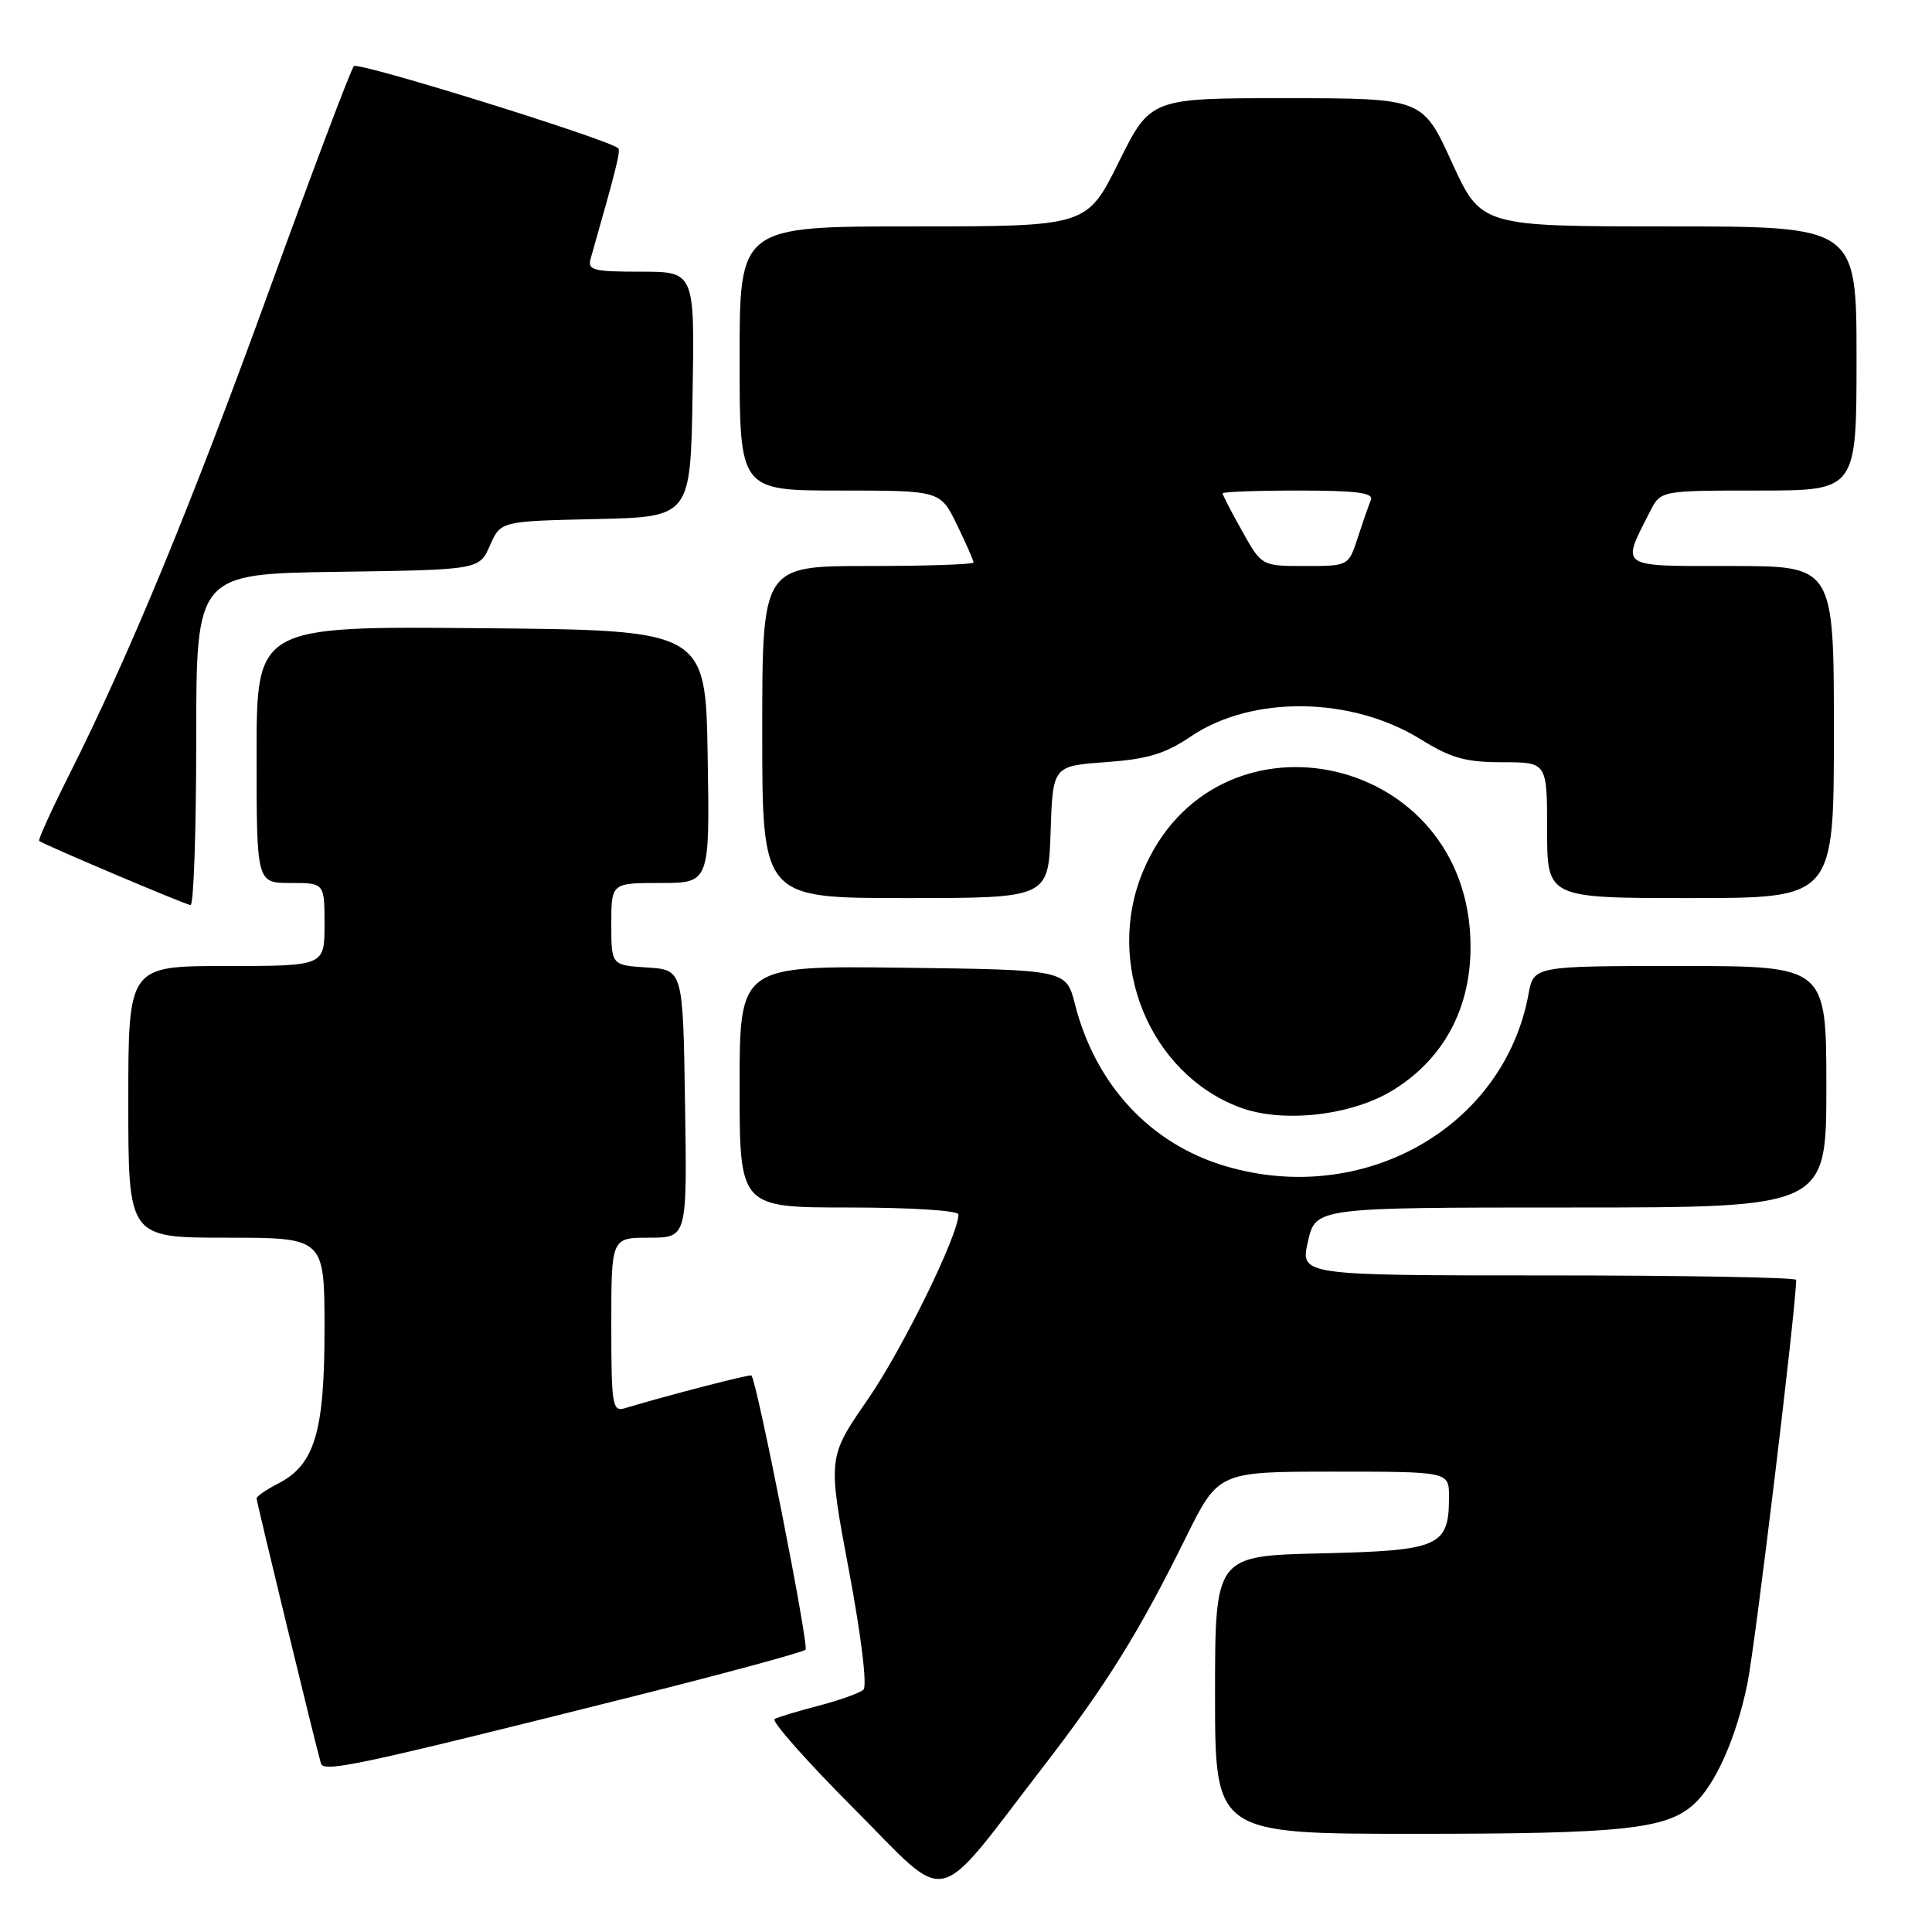 <?xml version="1.0" encoding="UTF-8" standalone="no"?>
<!DOCTYPE svg PUBLIC "-//W3C//DTD SVG 1.1//EN" "http://www.w3.org/Graphics/SVG/1.1/DTD/svg11.dtd" >
<svg xmlns="http://www.w3.org/2000/svg" xmlns:xlink="http://www.w3.org/1999/xlink" version="1.1" viewBox="0 0 256 256">
 <g >
 <path fill="currentColor"
d=" M 138.31 234.00 C 146.62 223.22 150.92 216.30 157.12 203.75 C 161.45 195.00 161.45 195.00 176.72 195.00 C 192.00 195.00 192.00 195.00 192.00 198.31 C 192.00 204.93 190.80 205.46 175.08 205.83 C 161.00 206.15 161.00 206.15 161.00 224.58 C 161.00 243.00 161.00 243.00 187.75 242.99 C 214.87 242.99 220.73 242.37 224.36 239.15 C 227.26 236.57 230.03 230.39 231.53 223.14 C 232.56 218.14 238.00 173.15 238.00 169.59 C 238.00 169.27 223.21 169.00 205.14 169.00 C 172.28 169.00 172.28 169.00 173.31 164.50 C 174.34 160.00 174.34 160.00 208.17 160.00 C 242.00 160.00 242.00 160.00 242.00 144.00 C 242.00 128.00 242.00 128.00 222.61 128.00 C 203.22 128.00 203.22 128.00 202.53 131.75 C 199.28 149.39 180.65 159.95 162.35 154.51 C 152.41 151.56 145.15 143.73 142.44 133.07 C 141.28 128.50 141.28 128.50 119.64 128.23 C 98.00 127.96 98.00 127.96 98.00 143.98 C 98.00 160.00 98.00 160.00 112.50 160.00 C 120.67 160.00 127.00 160.40 127.00 160.92 C 127.00 163.65 119.58 178.78 114.98 185.44 C 109.67 193.12 109.67 193.12 112.49 208.11 C 114.14 216.89 114.93 223.43 114.40 223.90 C 113.91 224.34 111.25 225.29 108.50 226.01 C 105.75 226.72 103.11 227.52 102.64 227.78 C 102.17 228.04 106.89 233.37 113.13 239.63 C 126.09 252.63 123.50 253.21 138.31 234.00 Z  M 84.32 224.68 C 96.32 221.66 106.41 218.93 106.74 218.59 C 107.22 218.11 100.32 183.12 99.57 182.26 C 99.39 182.06 88.65 184.84 82.75 186.61 C 81.15 187.09 81.00 186.12 81.00 175.57 C 81.00 164.00 81.00 164.00 86.02 164.00 C 91.05 164.00 91.05 164.00 90.77 146.25 C 90.50 128.50 90.50 128.50 85.75 128.20 C 81.00 127.89 81.00 127.89 81.00 122.45 C 81.00 117.00 81.00 117.00 87.52 117.00 C 94.05 117.00 94.05 117.00 93.77 100.25 C 93.50 83.50 93.50 83.50 63.75 83.24 C 34.00 82.97 34.00 82.97 34.00 99.99 C 34.00 117.00 34.00 117.00 38.50 117.00 C 43.00 117.00 43.00 117.00 43.00 122.50 C 43.00 128.00 43.00 128.00 30.00 128.00 C 17.00 128.00 17.00 128.00 17.00 146.00 C 17.00 164.00 17.00 164.00 30.00 164.00 C 43.00 164.00 43.00 164.00 43.00 176.10 C 43.00 189.75 41.71 194.07 36.87 196.57 C 35.29 197.38 34.00 198.27 34.00 198.55 C 34.00 199.03 41.85 231.38 42.52 233.65 C 42.89 234.91 47.27 233.97 84.32 224.68 Z  M 184.60 144.44 C 191.70 140.05 195.30 132.81 194.81 123.88 C 193.47 99.37 160.82 93.04 151.45 115.47 C 146.36 127.65 152.31 142.20 164.24 146.72 C 169.91 148.87 179.11 147.84 184.60 144.44 Z  M 26.00 98.02 C 26.00 76.04 26.00 76.04 44.75 75.77 C 63.50 75.50 63.50 75.50 64.92 72.28 C 66.34 69.06 66.34 69.06 78.92 68.78 C 91.50 68.50 91.50 68.50 91.77 52.25 C 92.05 36.00 92.05 36.00 84.91 36.00 C 78.58 36.00 77.82 35.80 78.27 34.25 C 81.68 22.29 82.27 19.94 81.91 19.64 C 80.51 18.42 47.46 8.15 46.89 8.76 C 46.50 9.17 41.45 22.55 35.66 38.50 C 25.22 67.25 17.13 86.83 9.06 102.88 C 6.76 107.46 5.01 111.31 5.19 111.43 C 5.97 111.99 24.58 119.88 25.25 119.93 C 25.66 119.97 26.00 110.11 26.00 98.02 Z  M 139.21 110.25 C 139.50 101.50 139.50 101.50 146.50 100.99 C 152.05 100.59 154.39 99.89 157.78 97.59 C 165.90 92.10 179.08 92.27 188.28 97.98 C 192.26 100.45 194.20 101.00 199.07 101.00 C 205.00 101.00 205.00 101.00 205.00 110.00 C 205.00 119.00 205.00 119.00 224.00 119.00 C 243.00 119.00 243.00 119.00 243.00 97.00 C 243.00 75.00 243.00 75.00 229.43 75.00 C 214.29 75.00 214.79 75.34 218.65 67.75 C 220.05 65.00 220.05 65.00 233.03 65.00 C 246.00 65.00 246.00 65.00 246.00 47.50 C 246.00 30.00 246.00 30.00 221.13 30.00 C 196.26 30.00 196.26 30.00 192.38 21.51 C 188.50 13.02 188.50 13.02 170.47 13.01 C 152.45 13.00 152.45 13.00 148.23 21.50 C 144.01 30.00 144.01 30.00 121.01 30.00 C 98.00 30.00 98.00 30.00 98.00 47.50 C 98.00 65.00 98.00 65.00 111.30 65.00 C 124.60 65.00 124.60 65.00 126.80 69.53 C 128.01 72.02 129.00 74.27 129.00 74.53 C 129.00 74.79 122.70 75.00 115.00 75.00 C 101.00 75.00 101.00 75.00 101.00 97.00 C 101.00 119.00 101.00 119.00 119.96 119.00 C 138.92 119.00 138.92 119.00 139.21 110.25 Z  M 164.59 70.37 C 163.16 67.83 162.00 65.58 162.00 65.37 C 162.00 65.17 166.54 65.00 172.08 65.00 C 179.76 65.00 182.04 65.30 181.65 66.25 C 181.36 66.94 180.58 69.19 179.91 71.25 C 178.68 75.00 178.68 75.00 172.93 75.00 C 167.17 75.00 167.17 75.00 164.59 70.37 Z "/>
</g>
</svg>